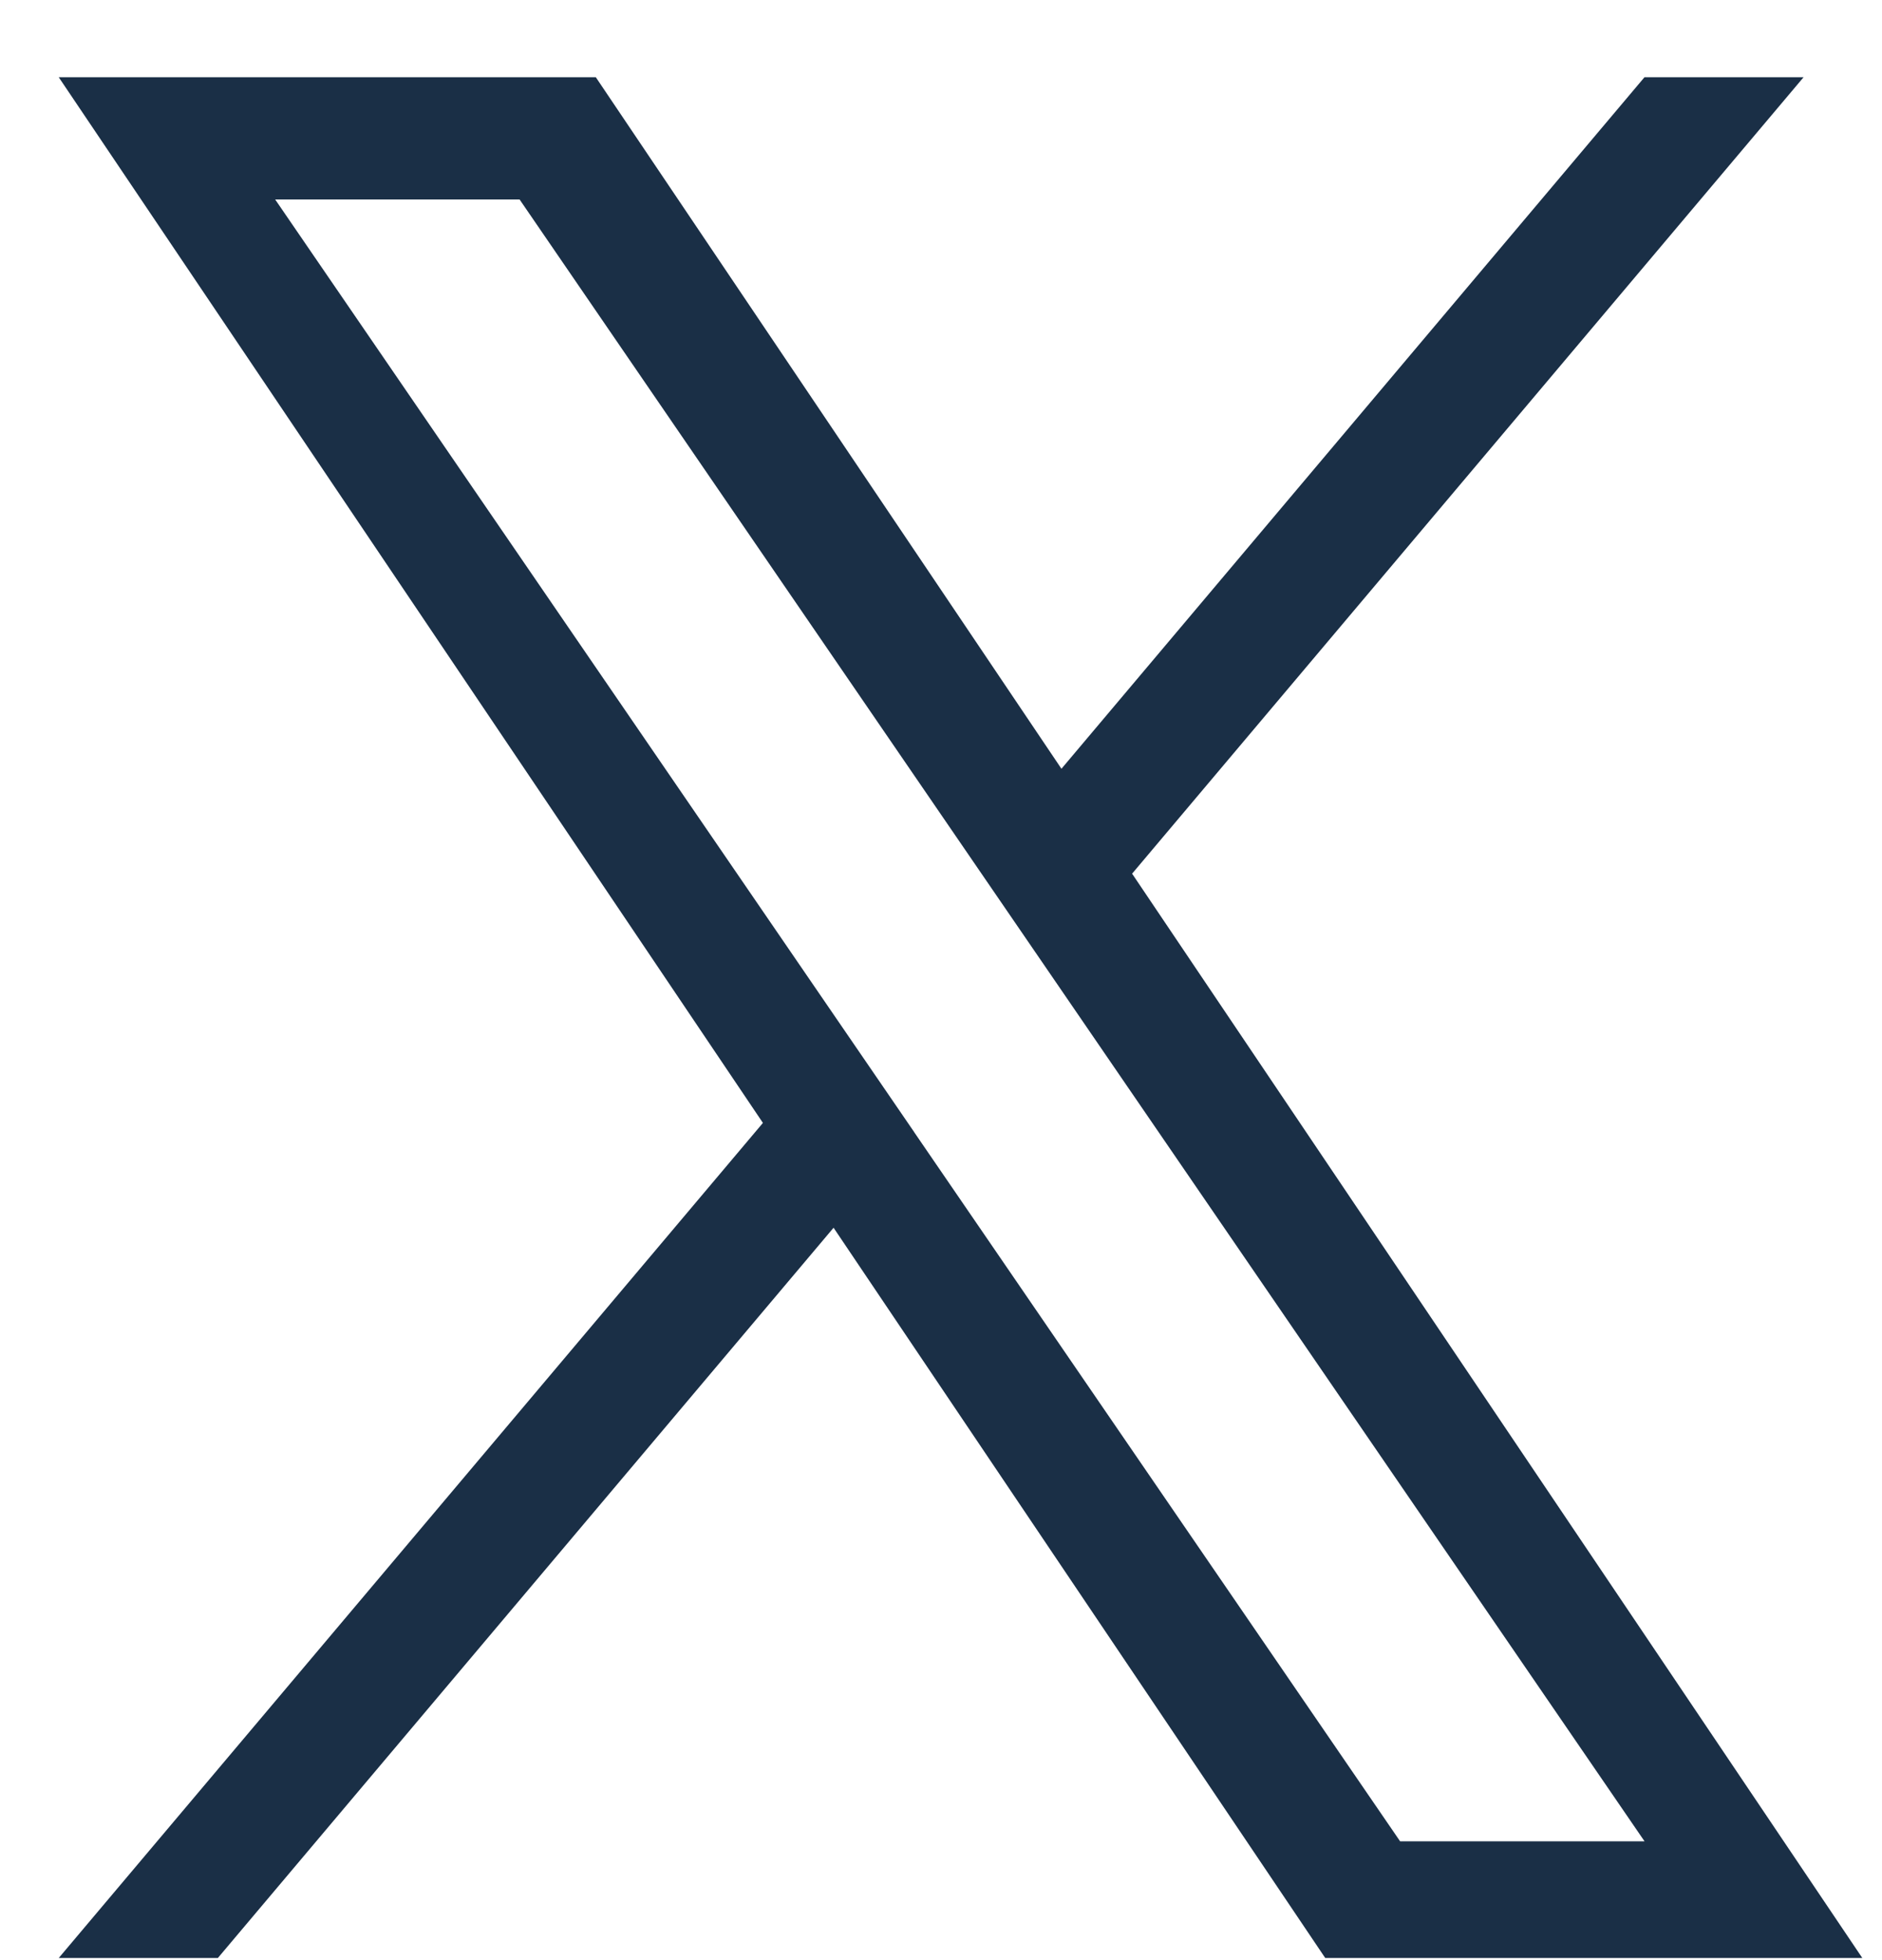<svg width="24" height="25" viewBox="0 0 24 25" fill="none" xmlns="http://www.w3.org/2000/svg">
<g clip-path="url(#clip0_346_17176)">
<path d="M14.437 11.143L23 0.985H20.971L13.536 9.805L7.598 0.985H0.749L9.729 14.322L0.749 24.973H2.778L10.63 15.659L16.9 24.973H23.749L14.437 11.143H14.437ZM11.658 14.439L10.748 13.111L3.509 2.544H6.626L12.468 11.072L13.378 12.4L20.972 23.485H17.855L11.658 14.44V14.439Z" fill="#1A2F46"/>
</g>
<defs>
<clipPath id="clip0_346_17176">
<rect width="23" height="24" fill="white" transform="translate(0.749 0.985)"/>
</clipPath>
</defs>
</svg>
